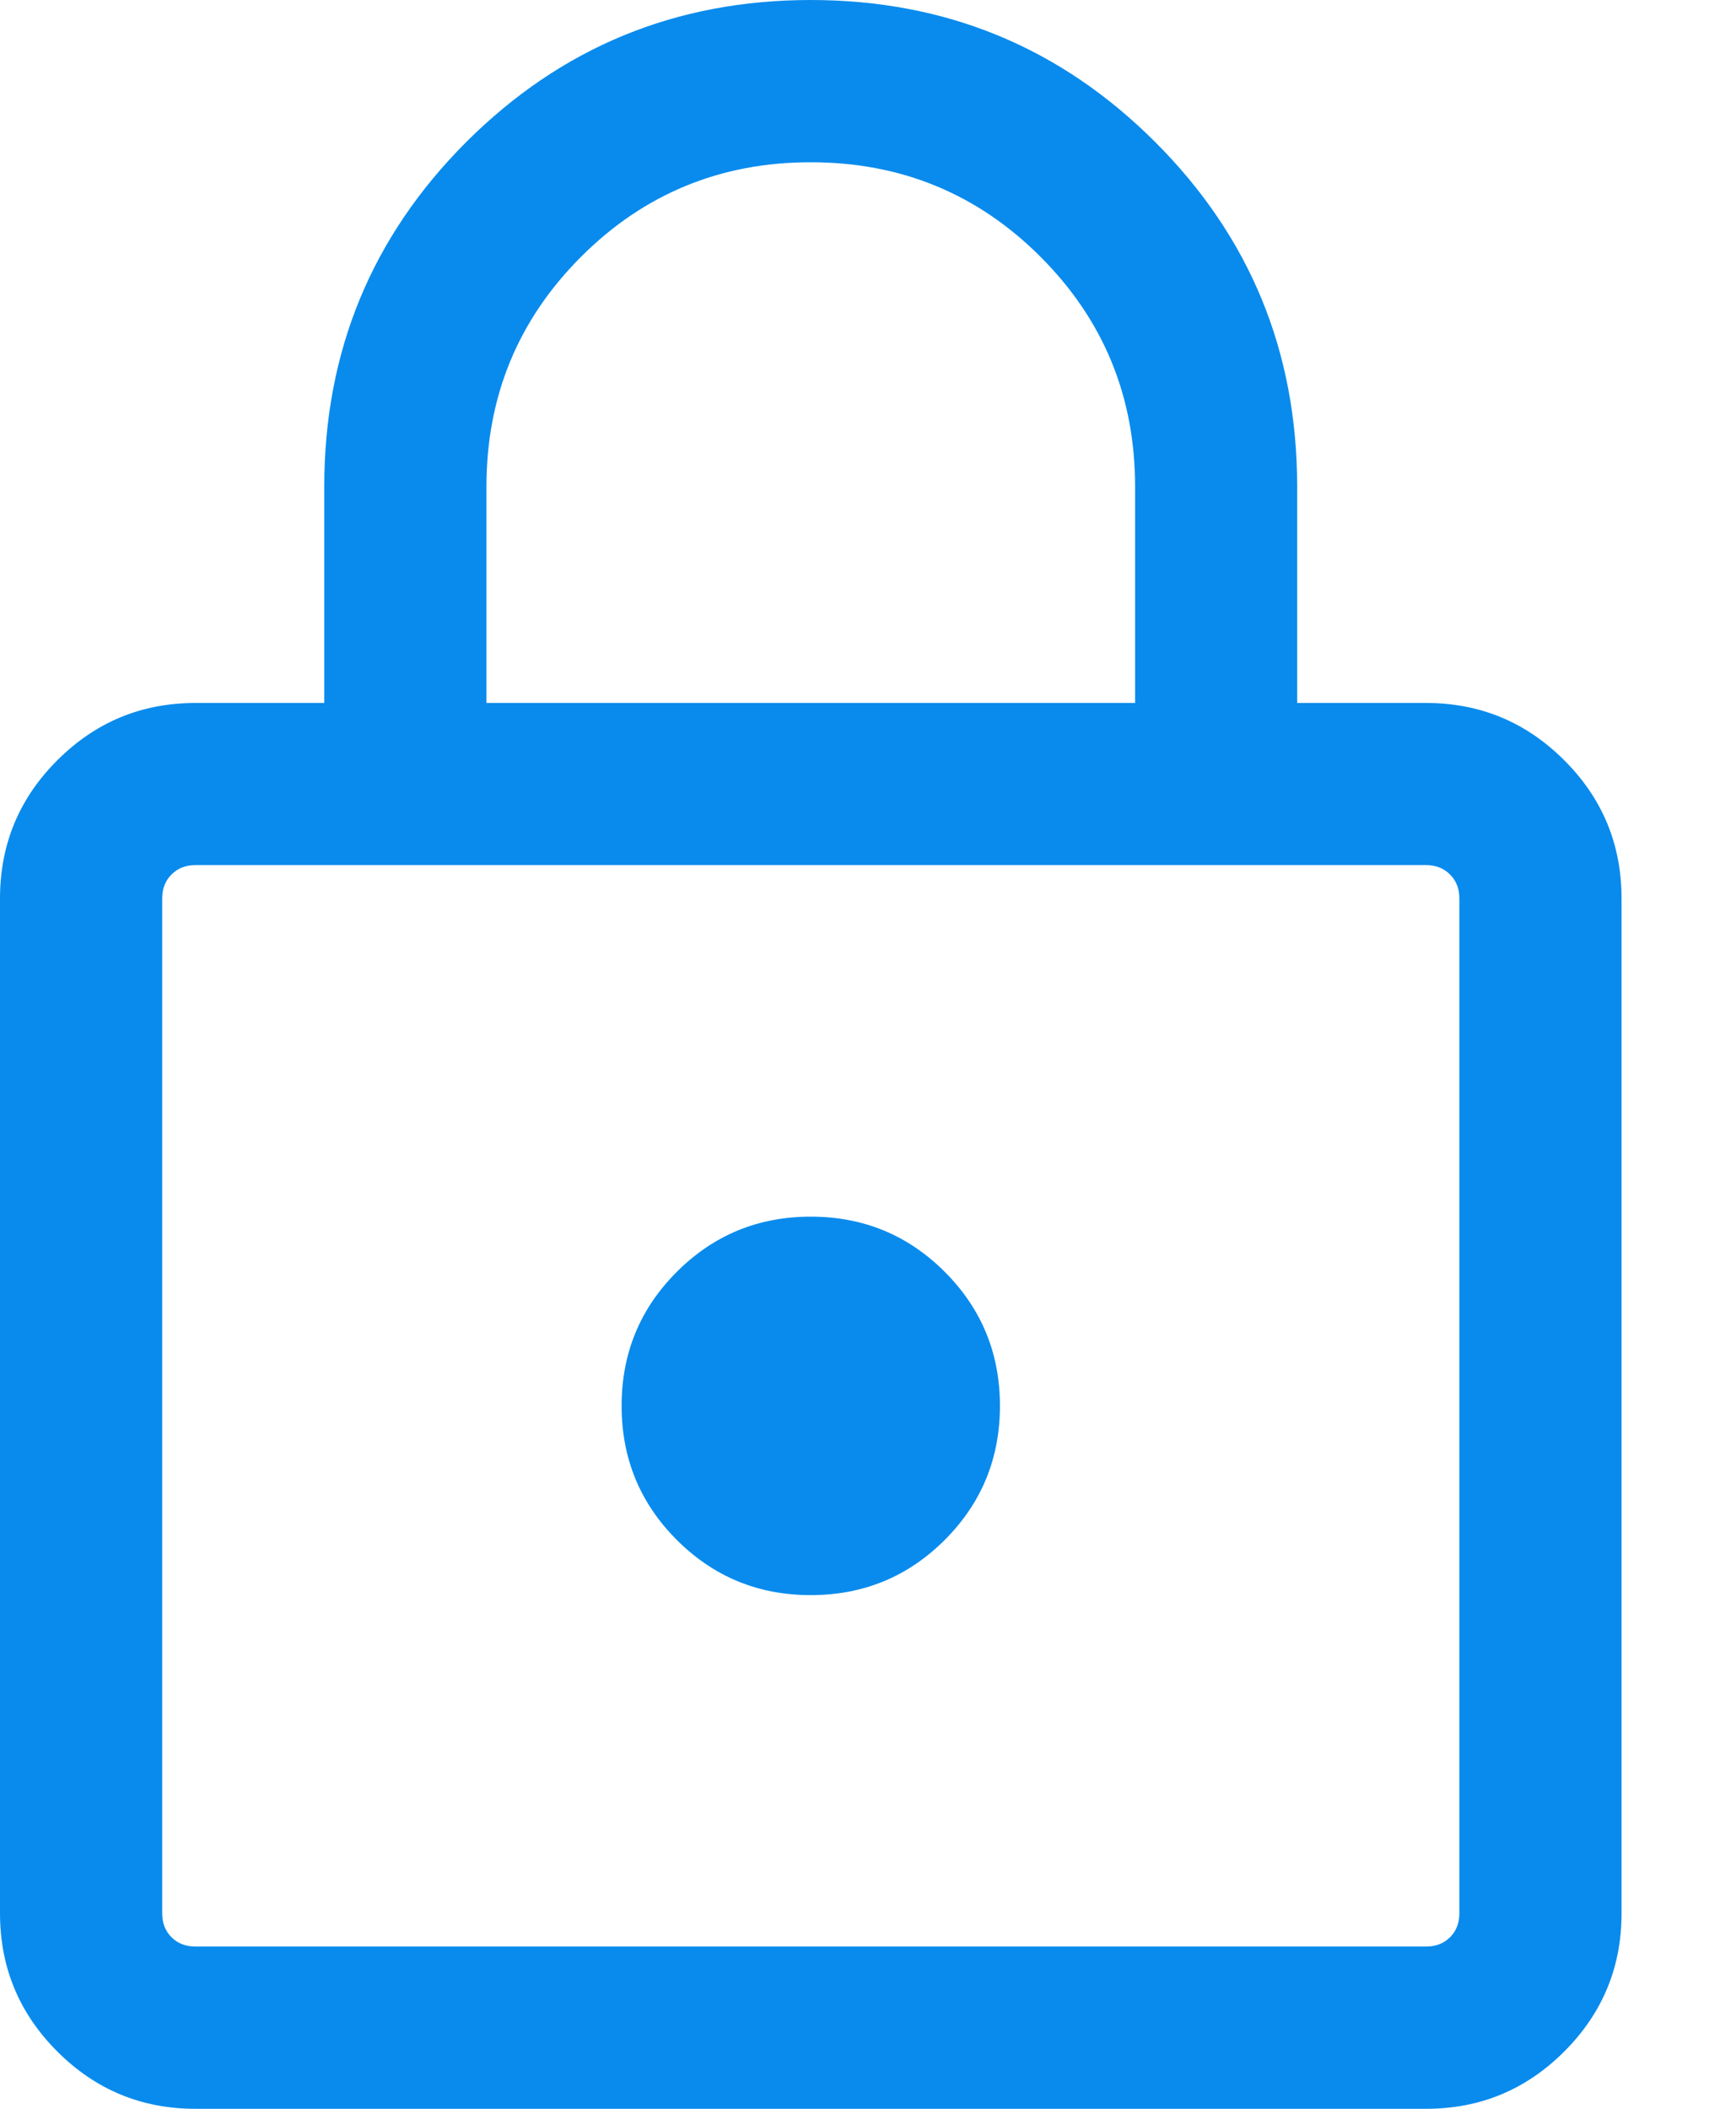 <svg width="14" height="17" viewBox="0 0 14 17" fill="none" xmlns="http://www.w3.org/2000/svg">
<path d="M1.576 17C1.141 17 0.77 16.846 0.462 16.538C0.154 16.23 0 15.859 0 15.424V7.243C0 6.808 0.154 6.436 0.462 6.129C0.77 5.821 1.141 5.667 1.576 5.667H2.615V3.923C2.615 2.834 2.997 1.908 3.76 1.145C4.524 0.382 5.45 -1.90735e-06 6.538 -1.90735e-06C7.627 -1.90735e-06 8.553 0.382 9.316 1.145C10.08 1.908 10.461 2.834 10.461 3.923V5.667H11.501C11.936 5.667 12.307 5.821 12.615 6.129C12.923 6.436 13.077 6.808 13.077 7.243V15.424C13.077 15.859 12.923 16.23 12.615 16.538C12.307 16.846 11.936 17 11.501 17H1.576ZM1.576 15.692H11.501C11.579 15.692 11.643 15.667 11.694 15.617C11.744 15.567 11.769 15.502 11.769 15.424V7.243C11.769 7.164 11.744 7.1 11.694 7.05C11.643 6.999 11.579 6.974 11.501 6.974H1.576C1.498 6.974 1.433 6.999 1.383 7.05C1.333 7.1 1.308 7.164 1.308 7.243V15.424C1.308 15.502 1.333 15.567 1.383 15.617C1.433 15.667 1.498 15.692 1.576 15.692ZM6.538 12.859C6.962 12.859 7.322 12.711 7.619 12.414C7.916 12.117 8.064 11.757 8.064 11.333C8.064 10.91 7.916 10.55 7.619 10.253C7.322 9.956 6.962 9.808 6.538 9.808C6.115 9.808 5.755 9.956 5.458 10.253C5.161 10.55 5.013 10.91 5.013 11.333C5.013 11.757 5.161 12.117 5.458 12.414C5.755 12.711 6.115 12.859 6.538 12.859ZM3.923 5.667H9.154V3.923C9.154 3.197 8.9 2.579 8.391 2.07C7.883 1.562 7.265 1.308 6.538 1.308C5.812 1.308 5.194 1.562 4.686 2.07C4.177 2.579 3.923 3.197 3.923 3.923V5.667Z" fill="#098BED"/>
</svg>
